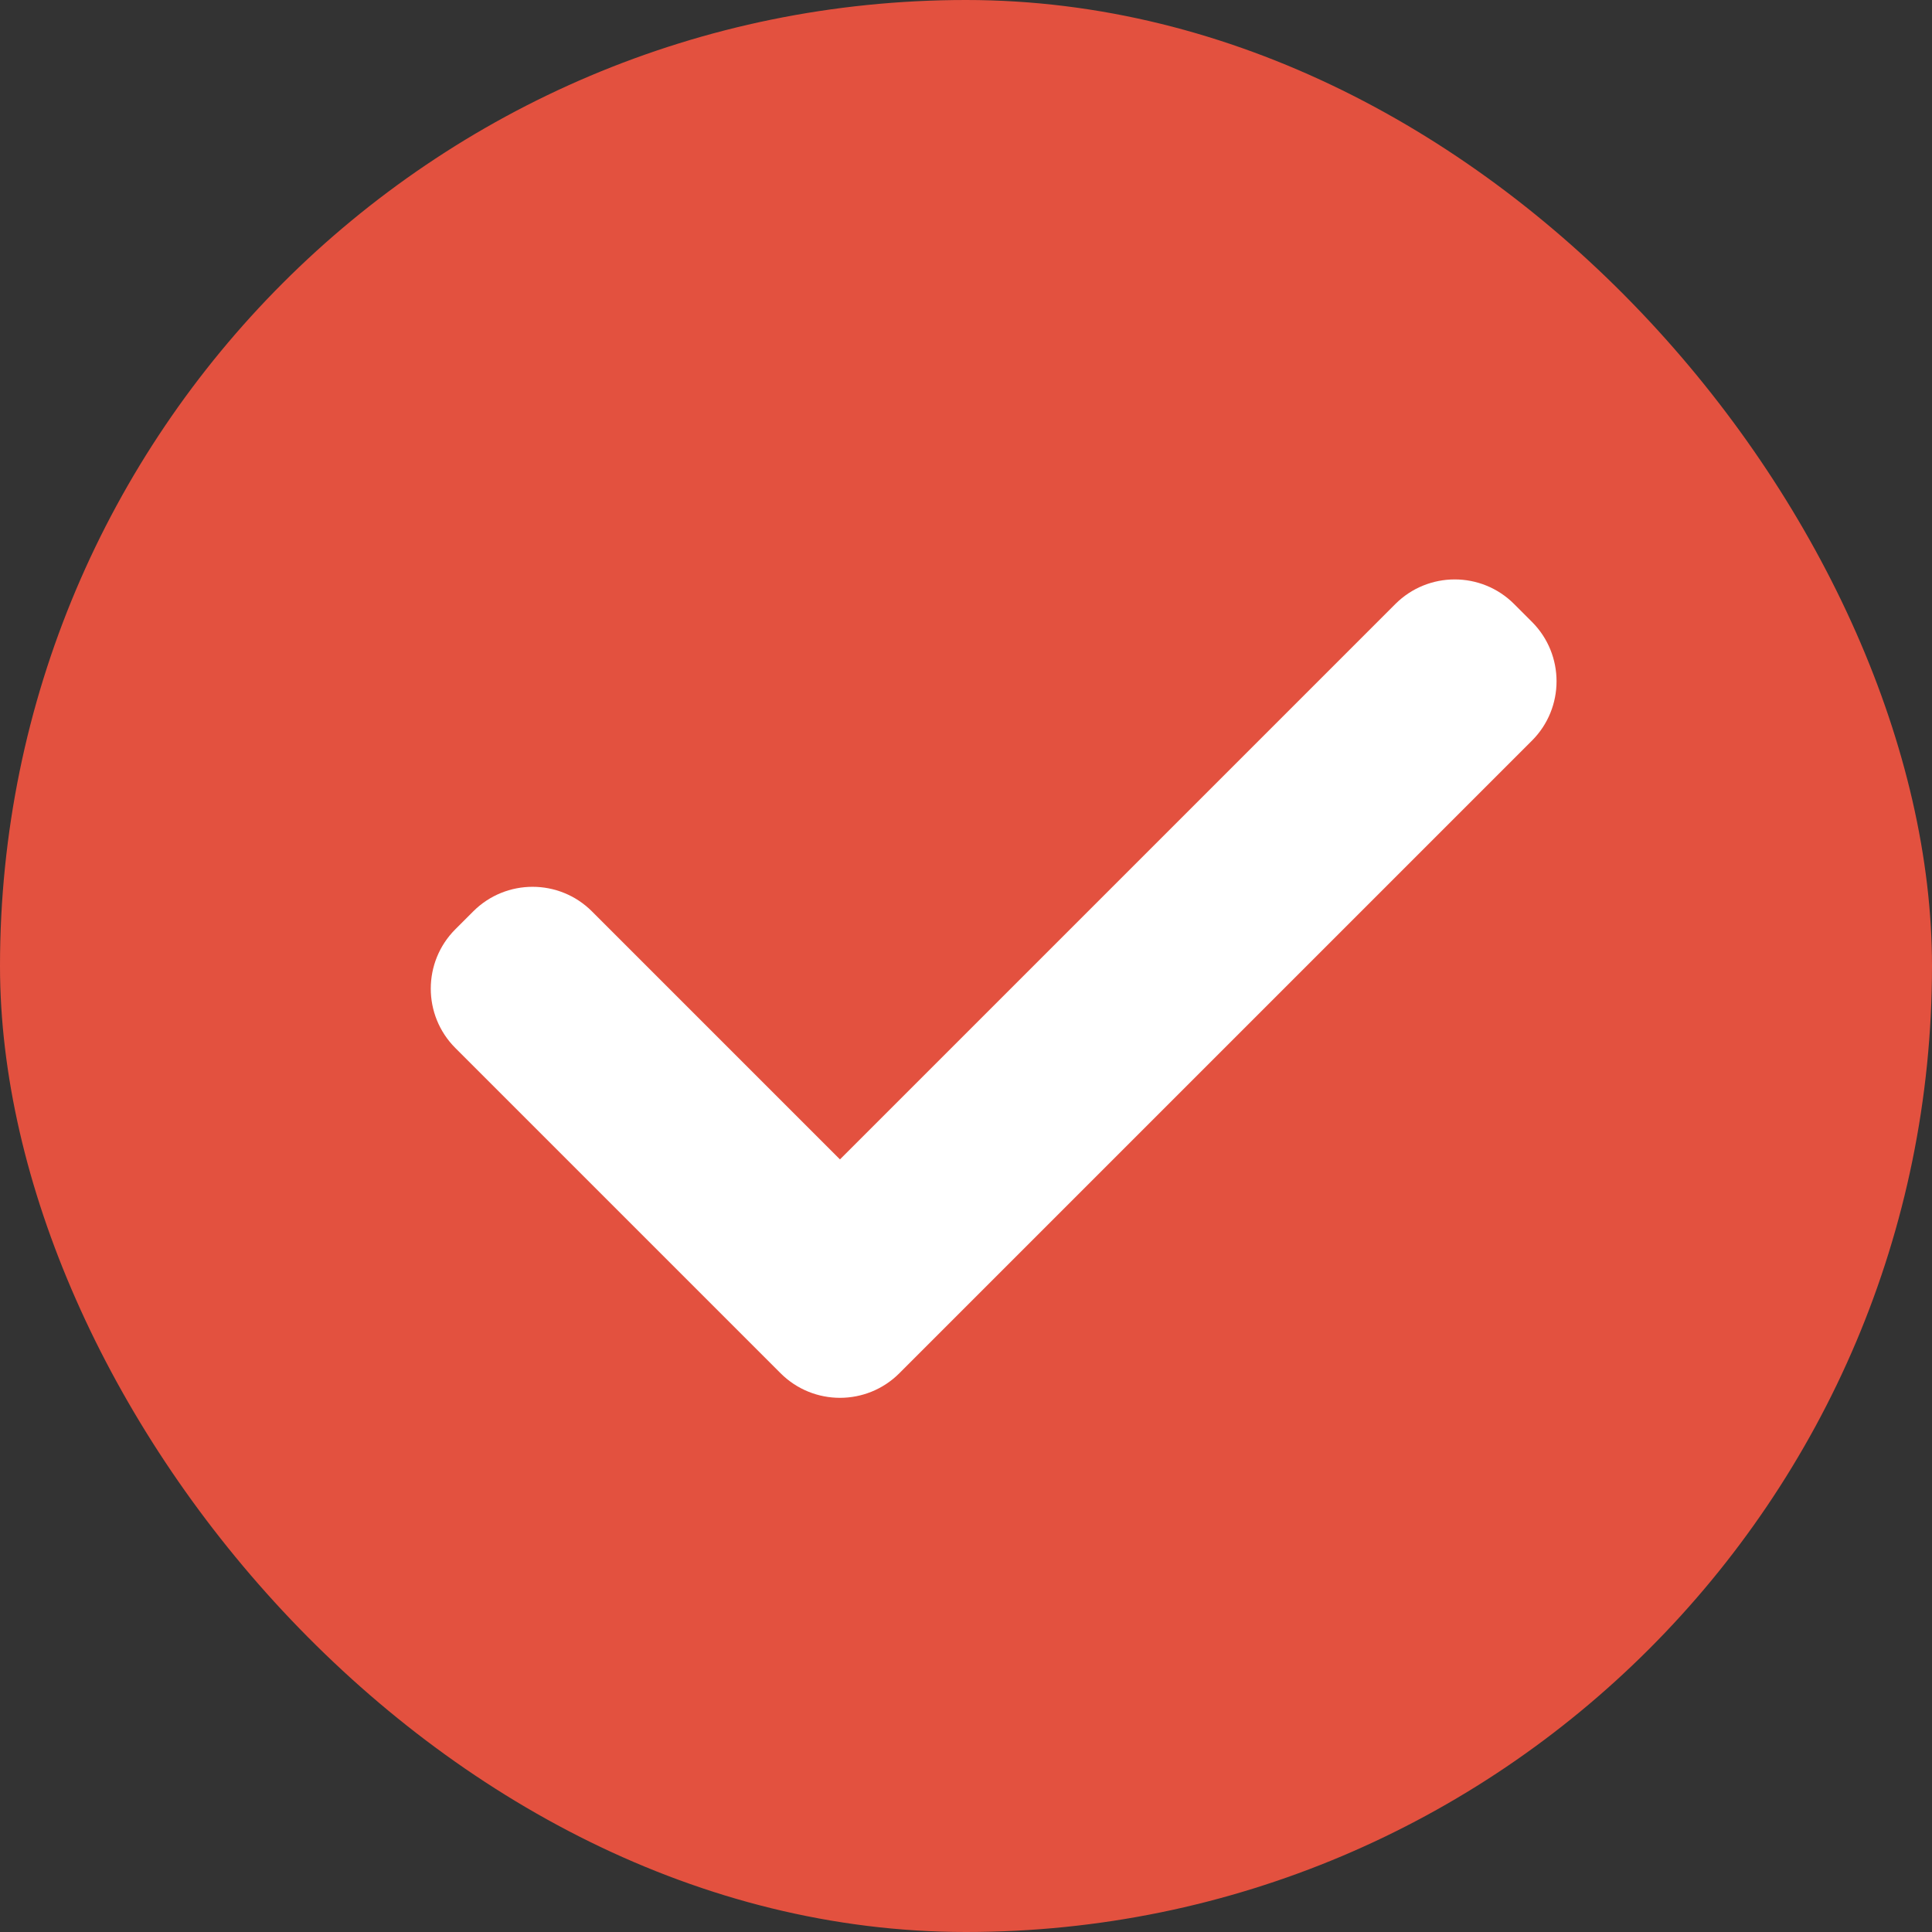 <?xml version="1.0" encoding="UTF-8"?>
<svg width="46px" height="46px" viewBox="0 0 46 46" version="1.1" xmlns="http://www.w3.org/2000/svg" xmlns:xlink="http://www.w3.org/1999/xlink">
    <rect x="0" y="0" width="46" height="46" fill="#333333" stroke="none"/>
    <!-- Generator: Sketch 55.2 (78181) - https://sketchapp.com -->
    <title>编组 17</title>
    <desc>Created with Sketch.</desc>
    <defs>
        <linearGradient x1="50%" y1="0%" x2="50%" y2="112.096%" id="linearGradient-1">
            <stop stop-color="#FD7F5A" offset="0%"></stop>
            <stop stop-color="#E23047" offset="100%"></stop>
        </linearGradient>
    </defs>
    <g id="页面1" stroke="none" stroke-width="1" fill="none" fill-rule="evenodd">
        <g id="商户页面--组局约饭" transform="translate(-334, -777)">
            <g id="编组-11" transform="translate(0, 575)">
                <g id="编组-10" transform="translate(20, 40)">
                    <g id="编组-20" transform="translate(0, 162)">
                        <g id="编组-17" transform="translate(314, 0)">
                            <rect id="矩形" fill="#E3513F" x="0" y="0" width="46" height="46" rx="23"></rect>
                            <g id="编组-22" transform="translate(23.631, 19.821) rotate(-45) translate(-23.631, -19.821) translate(10.131, 11.821)" fill="#FFFFFF">
                                <path d="M5.428,10.936 L24.128,10.936 C25.233,10.936 26.128,11.831 26.128,12.936 L26.128,13.536 C26.128,14.64 25.233,15.536 24.128,15.536 L2.828,15.536 C2.276,15.536 1.776,15.312 1.414,14.95 C1.052,14.588 0.828,14.088 0.828,13.536 L0.828,2.586 C0.828,1.481 1.724,0.586 2.828,0.586 L3.428,0.586 C4.533,0.586 5.428,1.481 5.428,2.586 L5.428,10.936 Z" id="形状结合"></path>
                            </g>
                        </g>
                    </g>
                </g>
            </g>
        </g>
    </g>
</svg>